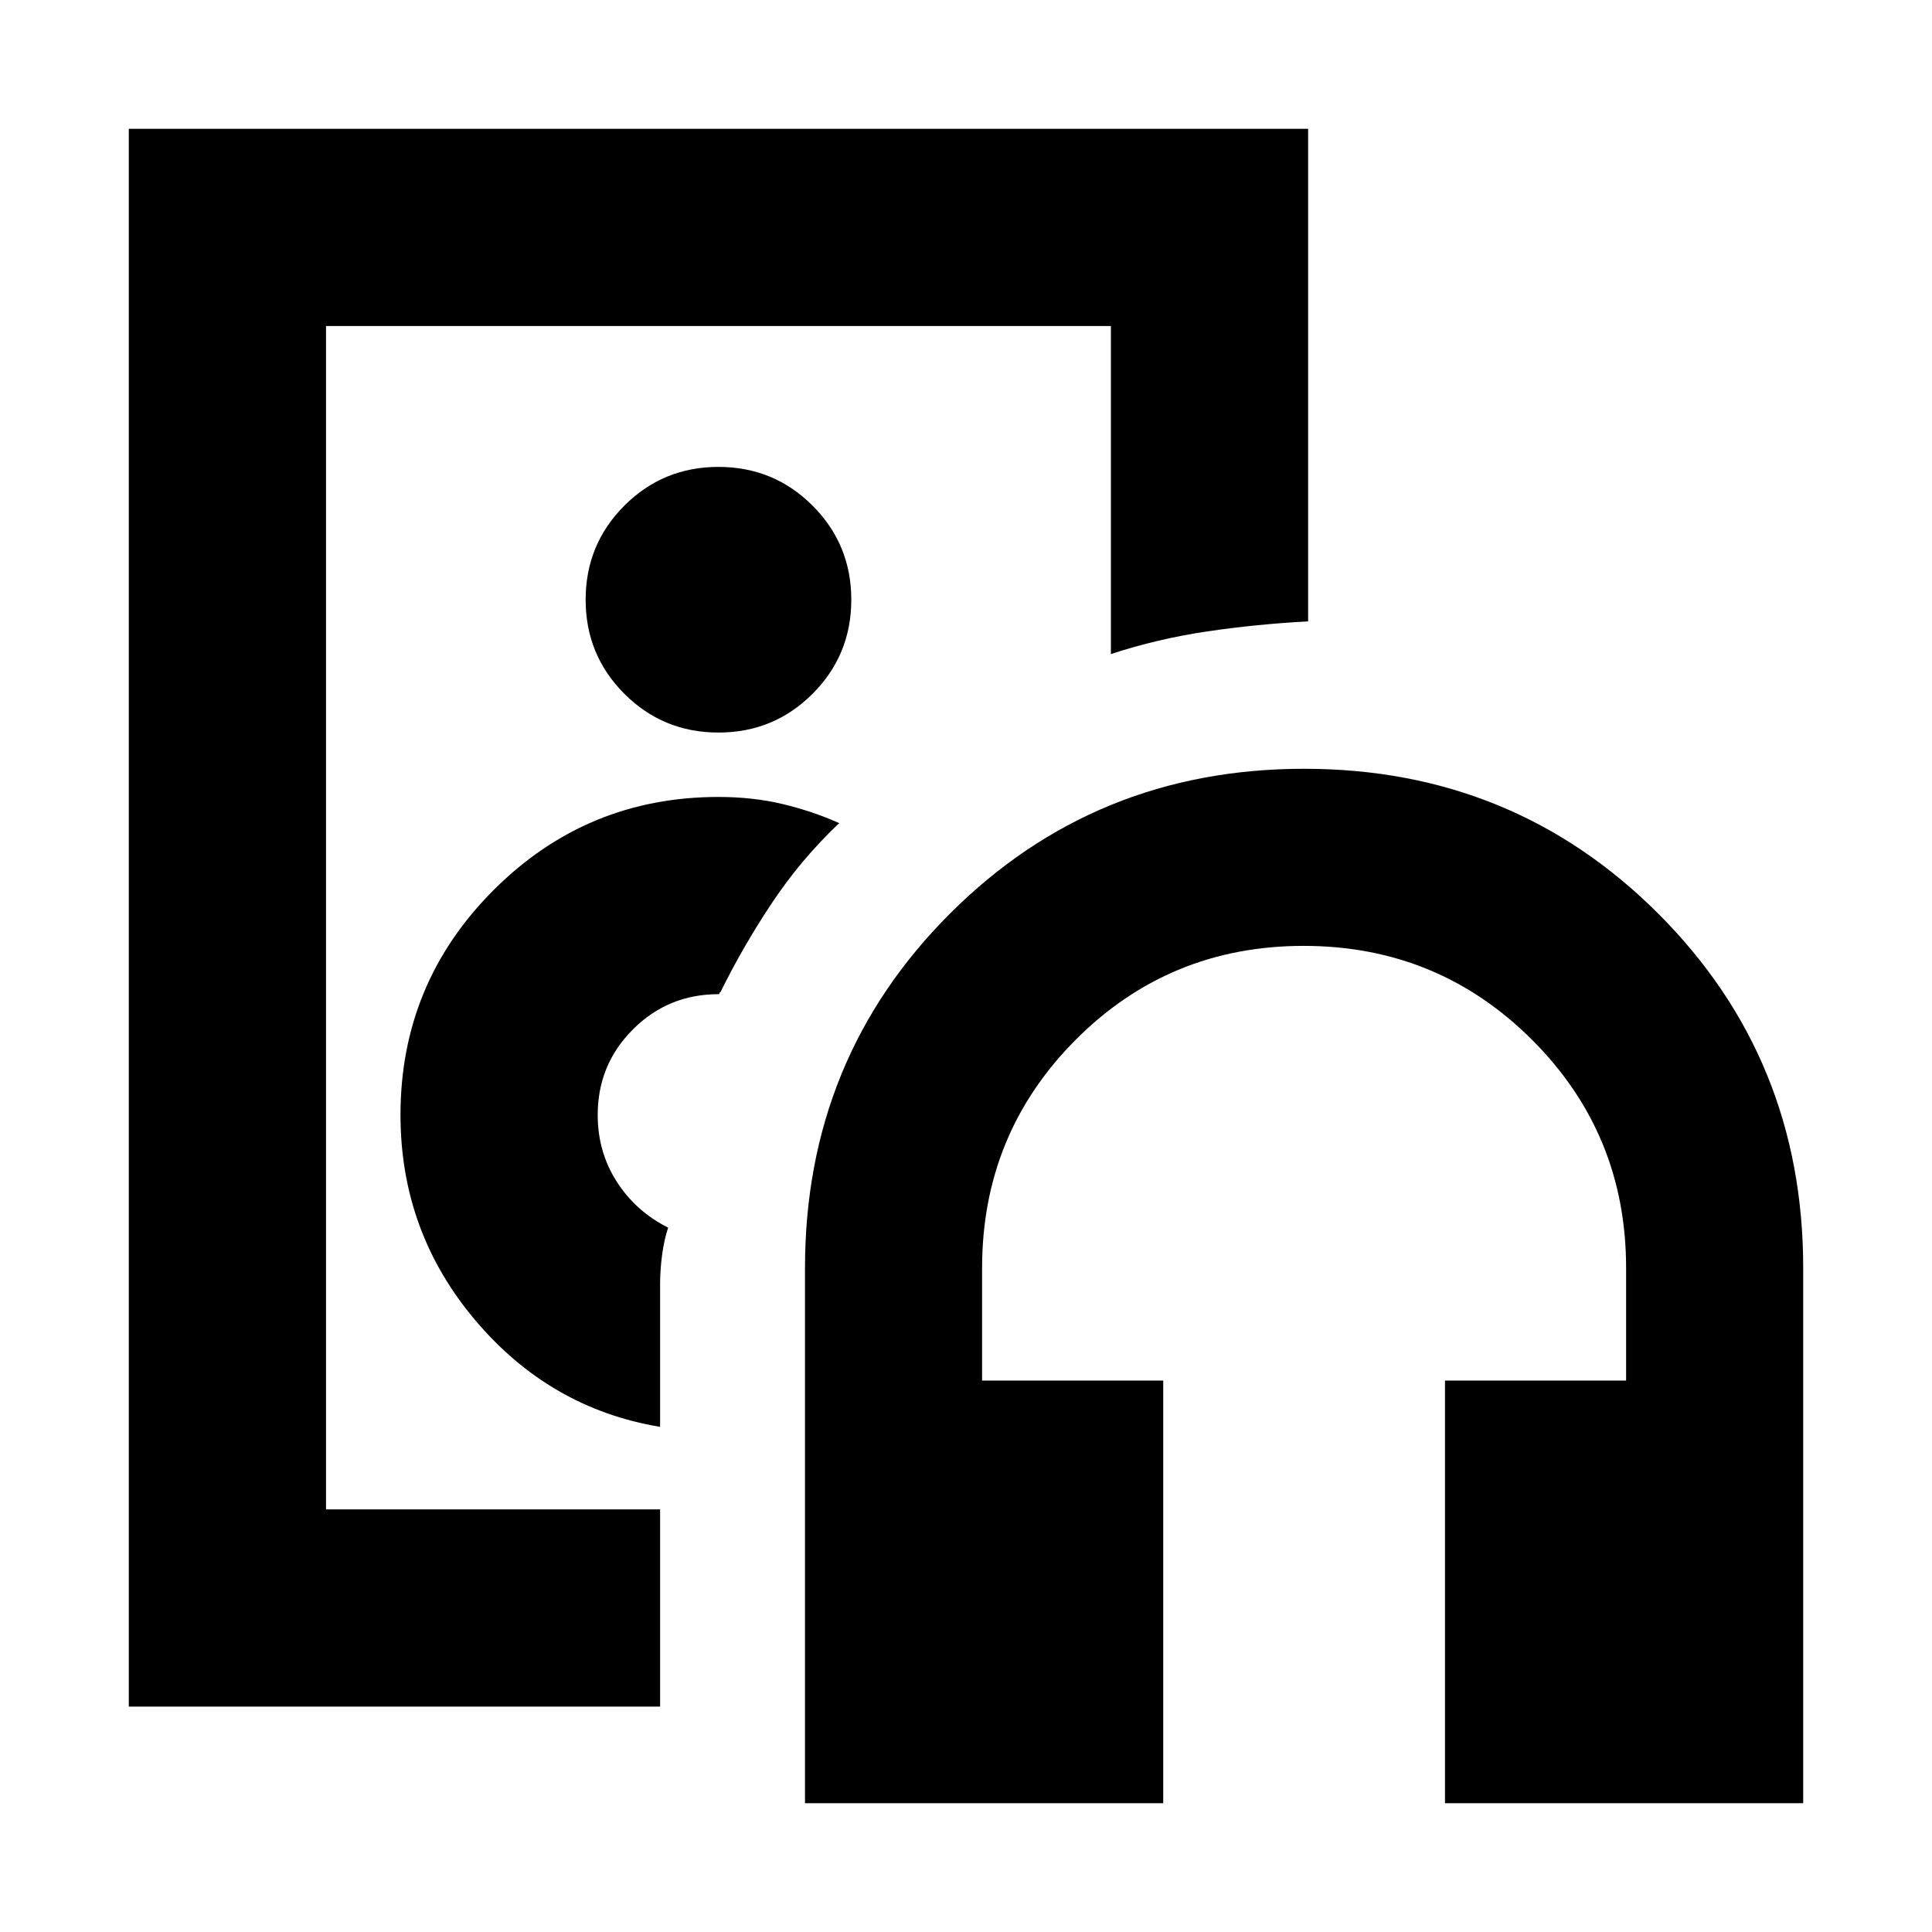 <svg xmlns="http://www.w3.org/2000/svg" height="20" viewBox="0 -960 960 960" width="20"><path d="M357-504ZM64-112v-784h586v244.76q-25.9 1.38-50.4 5.03-24.5 3.64-47.6 11.21v-163H162v588h166v98H64Zm264-139v-71q0-7 1-14.5t3-13.5q-16-8-25.5-22.77T297-406q0-25 17.5-42.5T357-466q.5 0 .5-.5t.5-.5q11.14-22.65 25.57-44.32Q398-533 417-551q-13.5-6-28.25-9.5T357-564q-65.46 0-111.73 46.27Q199-471.46 199-406q0 58 37.09 101.94Q273.17-260.13 328-251Zm29-345q27.5 0 46.75-19.25T423-662q0-27.5-19.25-46.75T357-728q-27.5 0-46.75 19.25T291-662q0 27.5 19.25 46.75T357-596ZM578-64H400v-266q0-104 72-176t176-72q104 0 176 72t72 176v266H718v-210h90v-56q0-66.67-46.74-113.33Q714.53-490 647.76-490 581-490 534.5-443.33 488-396.67 488-330v56h90v210Z"/></svg>